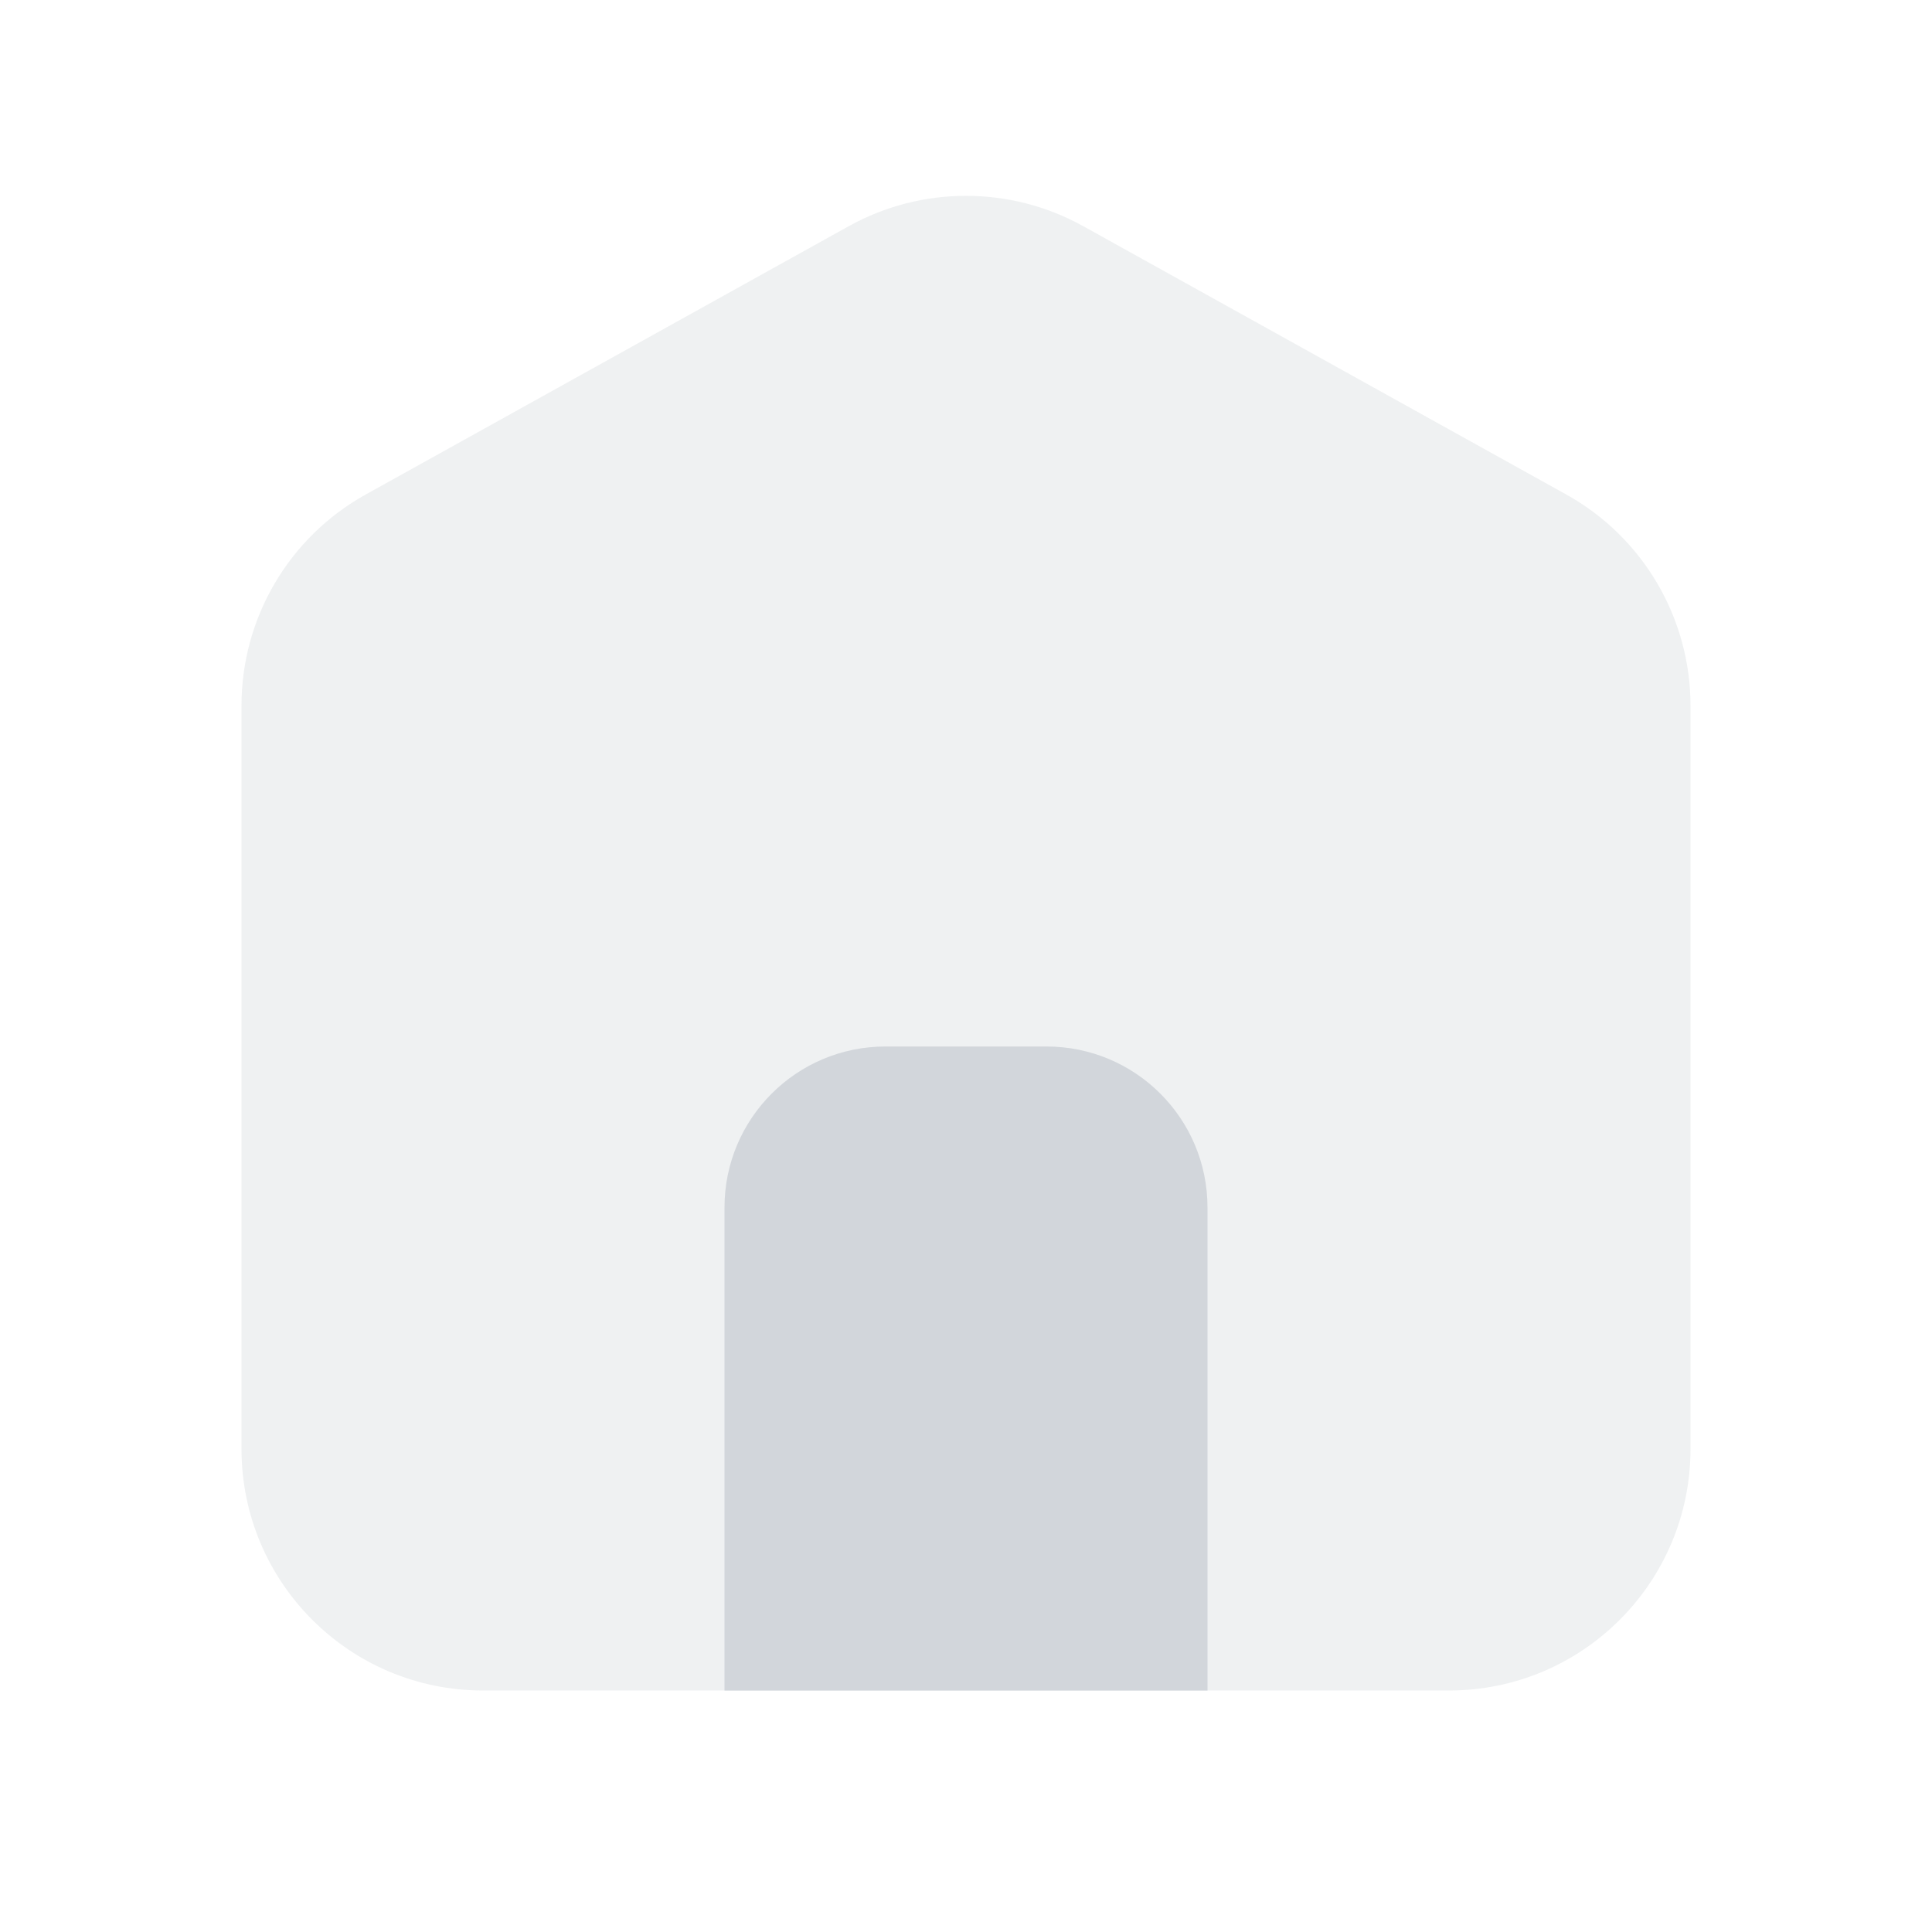 <svg width="24" height="24" viewBox="0 0 24 24" fill="none" xmlns="http://www.w3.org/2000/svg">
<path opacity="0.35" d="M18 21H6C4.343 21 3 19.657 3 18V8.765C3 7.675 3.591 6.672 4.543 6.143L10.543 2.81C11.449 2.307 12.551 2.307 13.457 2.81L19.457 6.143C20.409 6.672 21 7.676 21 8.765V18C21 19.657 19.657 21 18 21Z" fill="#D2D6DB"/>
<path d="M15 21H9V15C9 13.895 9.895 13 11 13H13C14.105 13 15 13.895 15 15V21Z" fill="#D2D6DB"/>
</svg>
